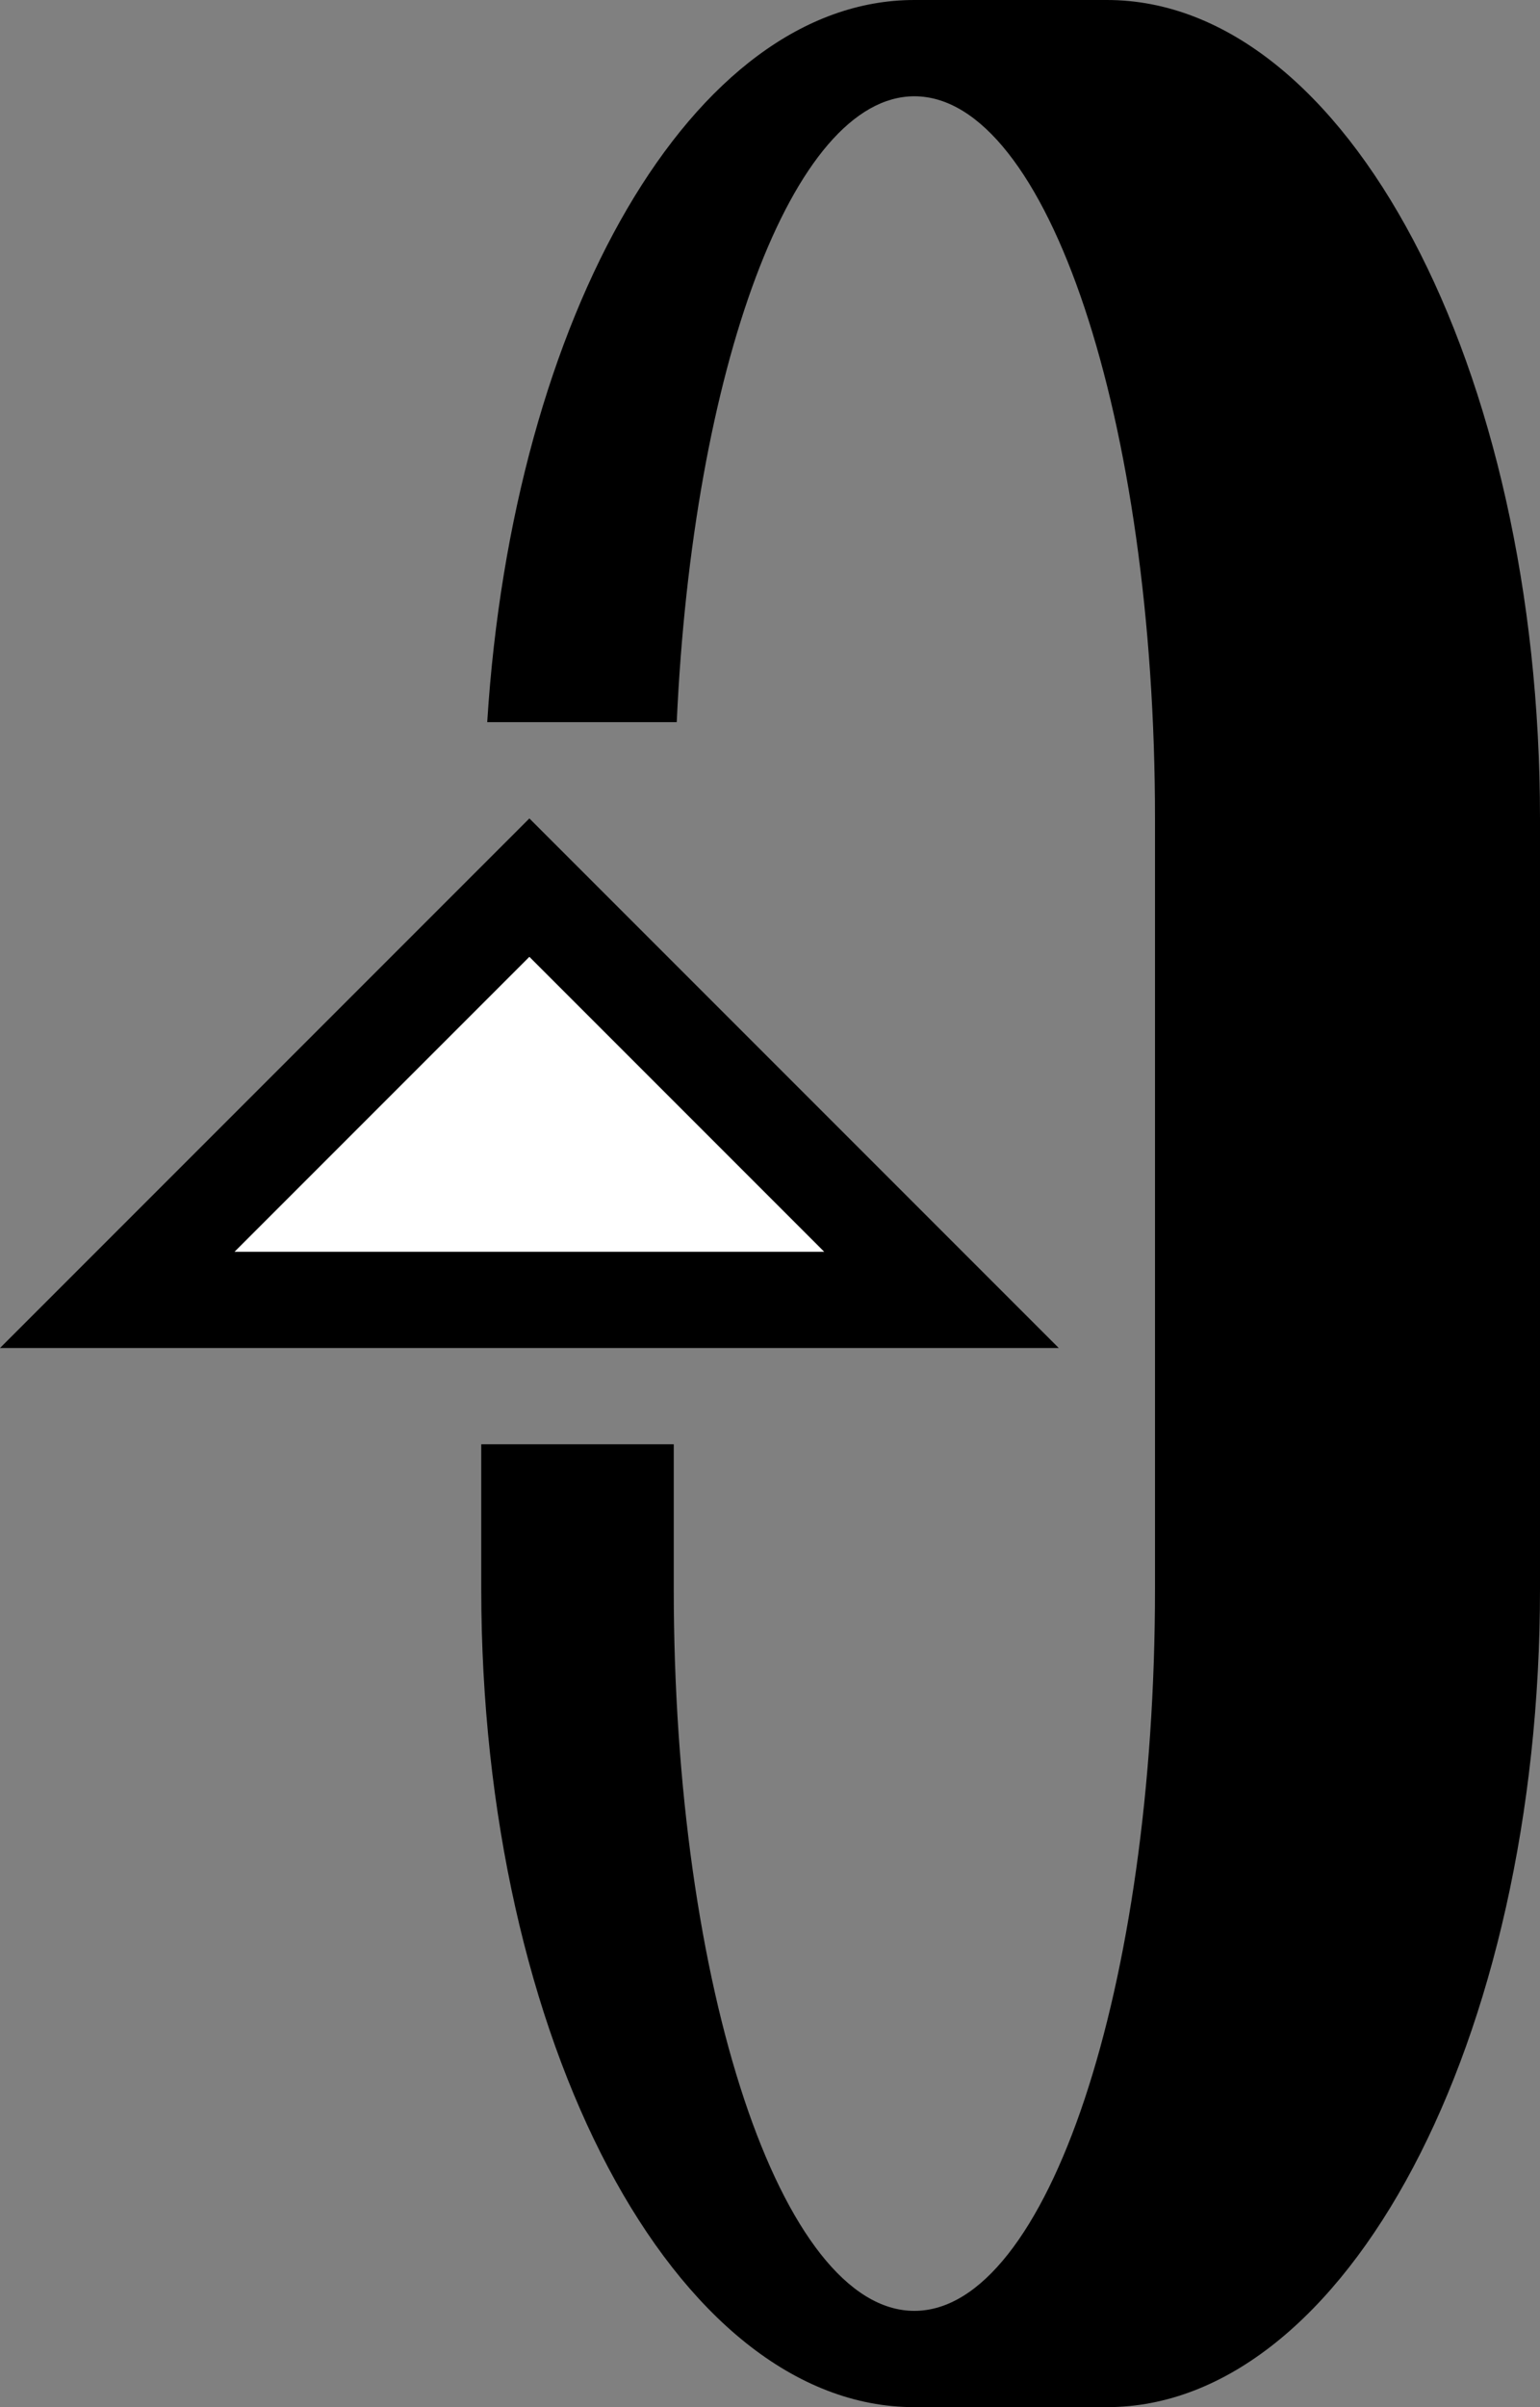 <?xml version="1.0" encoding="UTF-8" standalone="no"?>
<svg
   xmlns:dc="http://purl.org/dc/elements/1.1/"
   xmlns:cc="http://creativecommons.org/ns#"
   xmlns:rdf="http://www.w3.org/1999/02/22-rdf-syntax-ns#"
   xmlns:svg="http://www.w3.org/2000/svg"
   xmlns="http://www.w3.org/2000/svg"
   xmlns:sodipodi="http://sodipodi.sourceforge.net/DTD/sodipodi-0.dtd"
   xmlns:inkscape="http://www.inkscape.org/namespaces/inkscape"
   version="1.0"
   width="16"
   height="25"
   id="svg2"
   inkscape:version="0.47 r22583"
   sodipodi:docname="02-10-003-01-06-01.svg">
  <rect width="100%" height="100%" fill="#808080" stroke="none"/>
  <defs
     id="defs16">
    <inkscape:perspective
       sodipodi:type="inkscape:persp3d"
       inkscape:vp_x="0 : 23 : 1"
       inkscape:vp_y="0 : 1000 : 0"
       inkscape:vp_z="36 : 23 : 1"
       inkscape:persp3d-origin="18 : 15.333333 : 1"
       id="perspective18" />
  </defs>
  <sodipodi:namedview
     pagecolor="#ffffff"
     bordercolor="#666666"
     borderopacity="1"
     objecttolerance="10"
     gridtolerance="10"
     guidetolerance="10"
     inkscape:pageopacity="0"
     inkscape:pageshadow="2"
     inkscape:window-width="964"
     inkscape:window-height="721"
     id="namedview14"
     showgrid="true"
     inkscape:zoom="16.47"
     inkscape:cx="8"
     inkscape:cy="12.5"
     inkscape:window-x="365"
     inkscape:window-y="0"
     inkscape:window-maximized="0"
     inkscape:current-layer="svg2"
     showborder="true">
    <inkscape:grid
       type="xygrid"
       id="grid2824"
       empspacing="5"
       visible="true"
       enabled="true"
       snapvisiblegridlinesonly="true" />
  </sodipodi:namedview>
  <path
     style="fill:#000000;fill-opacity:1;stroke:none"
     d="M 5.5 8.5 L 0 14 L 11 14 L 5.5 8.5 z M 5.5 9.938 L 8.562 13 L 2.438 13 L 5.5 9.938 z "
     id="path3279" />
  <path
     style="fill:#000000;fill-opacity:1;stroke:none"
     d="M 9.5 0 C 7.196 0 5.327 3.281 5.062 7.5 L 7.031 7.5 C 7.197 3.839 8.234 1 9.5 1 C 10.881 1 12 4.358 12 8.5 L 12 16.5 C 12 20.642 10.881 24 9.5 24 C 8.119 24 7 20.642 7 16.5 L 7 15 L 5 15 L 5 16.5 C 5 21.194 7.015 25 9.5 25 L 11.5 25 C 13.985 25 16 21.194 16 16.5 L 16 8.5 C 16 3.806 13.985 0 11.5 0 L 9.5 0 z "
     id="path3299" />
  <path
     style="fill:#ffffff;fill-opacity:1;stroke:none"
     d="M 5.5 9.938 L 2.438 13 L 8.562 13 L 5.5 9.938 z "
     id="path5184" />
</svg>
